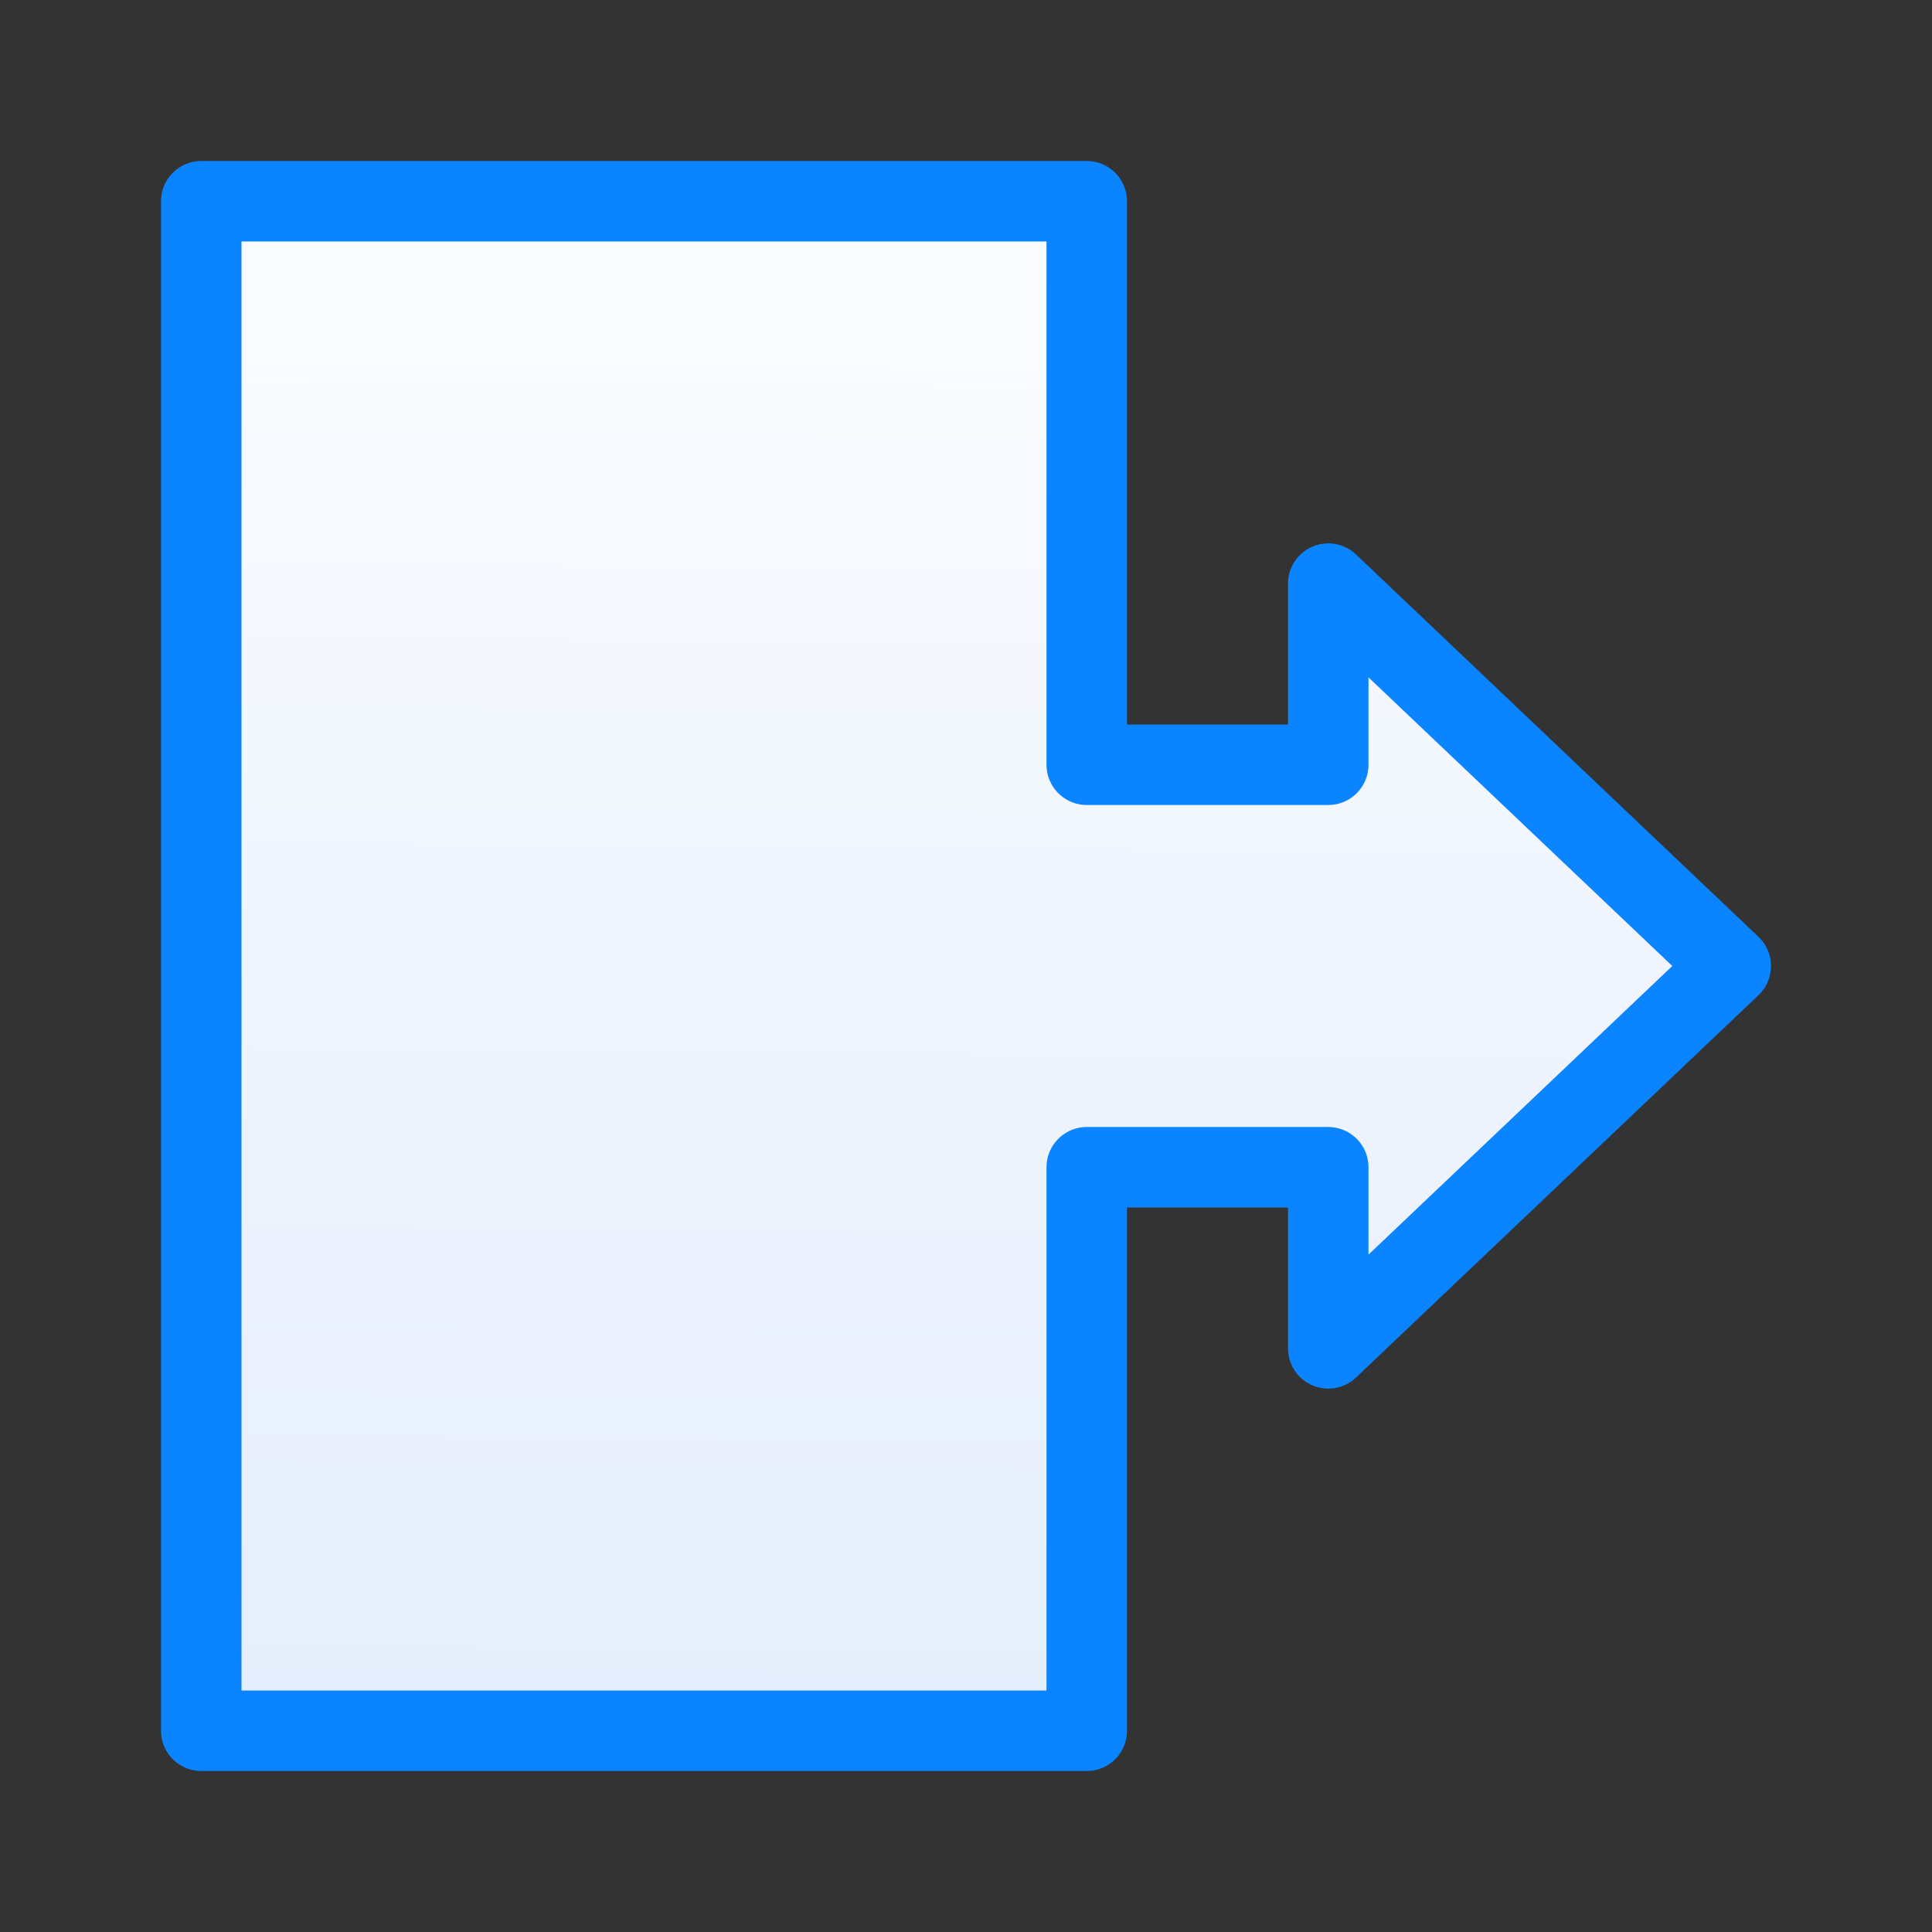 <svg viewBox="0 0 24 24" xmlns="http://www.w3.org/2000/svg" xmlns:xlink="http://www.w3.org/1999/xlink"><rect x="0" y="0" width="24" height="24" fill="#333333" stroke="none"/><linearGradient id="a" gradientUnits="userSpaceOnUse" x1="19.797" x2="19.966" y1="21.254" y2="1.627"><stop offset="0" stop-color="#e5eefc"/><stop offset="1" stop-color="#fcfdff"/></linearGradient><path d="m2.5 2.5v19h11v-7h3v2.25l5-4.75-5-4.75v2.25h-3v-7z" fill="url(#a)" stroke="#0a84ff" stroke-linecap="round" stroke-linejoin="round"/></svg>